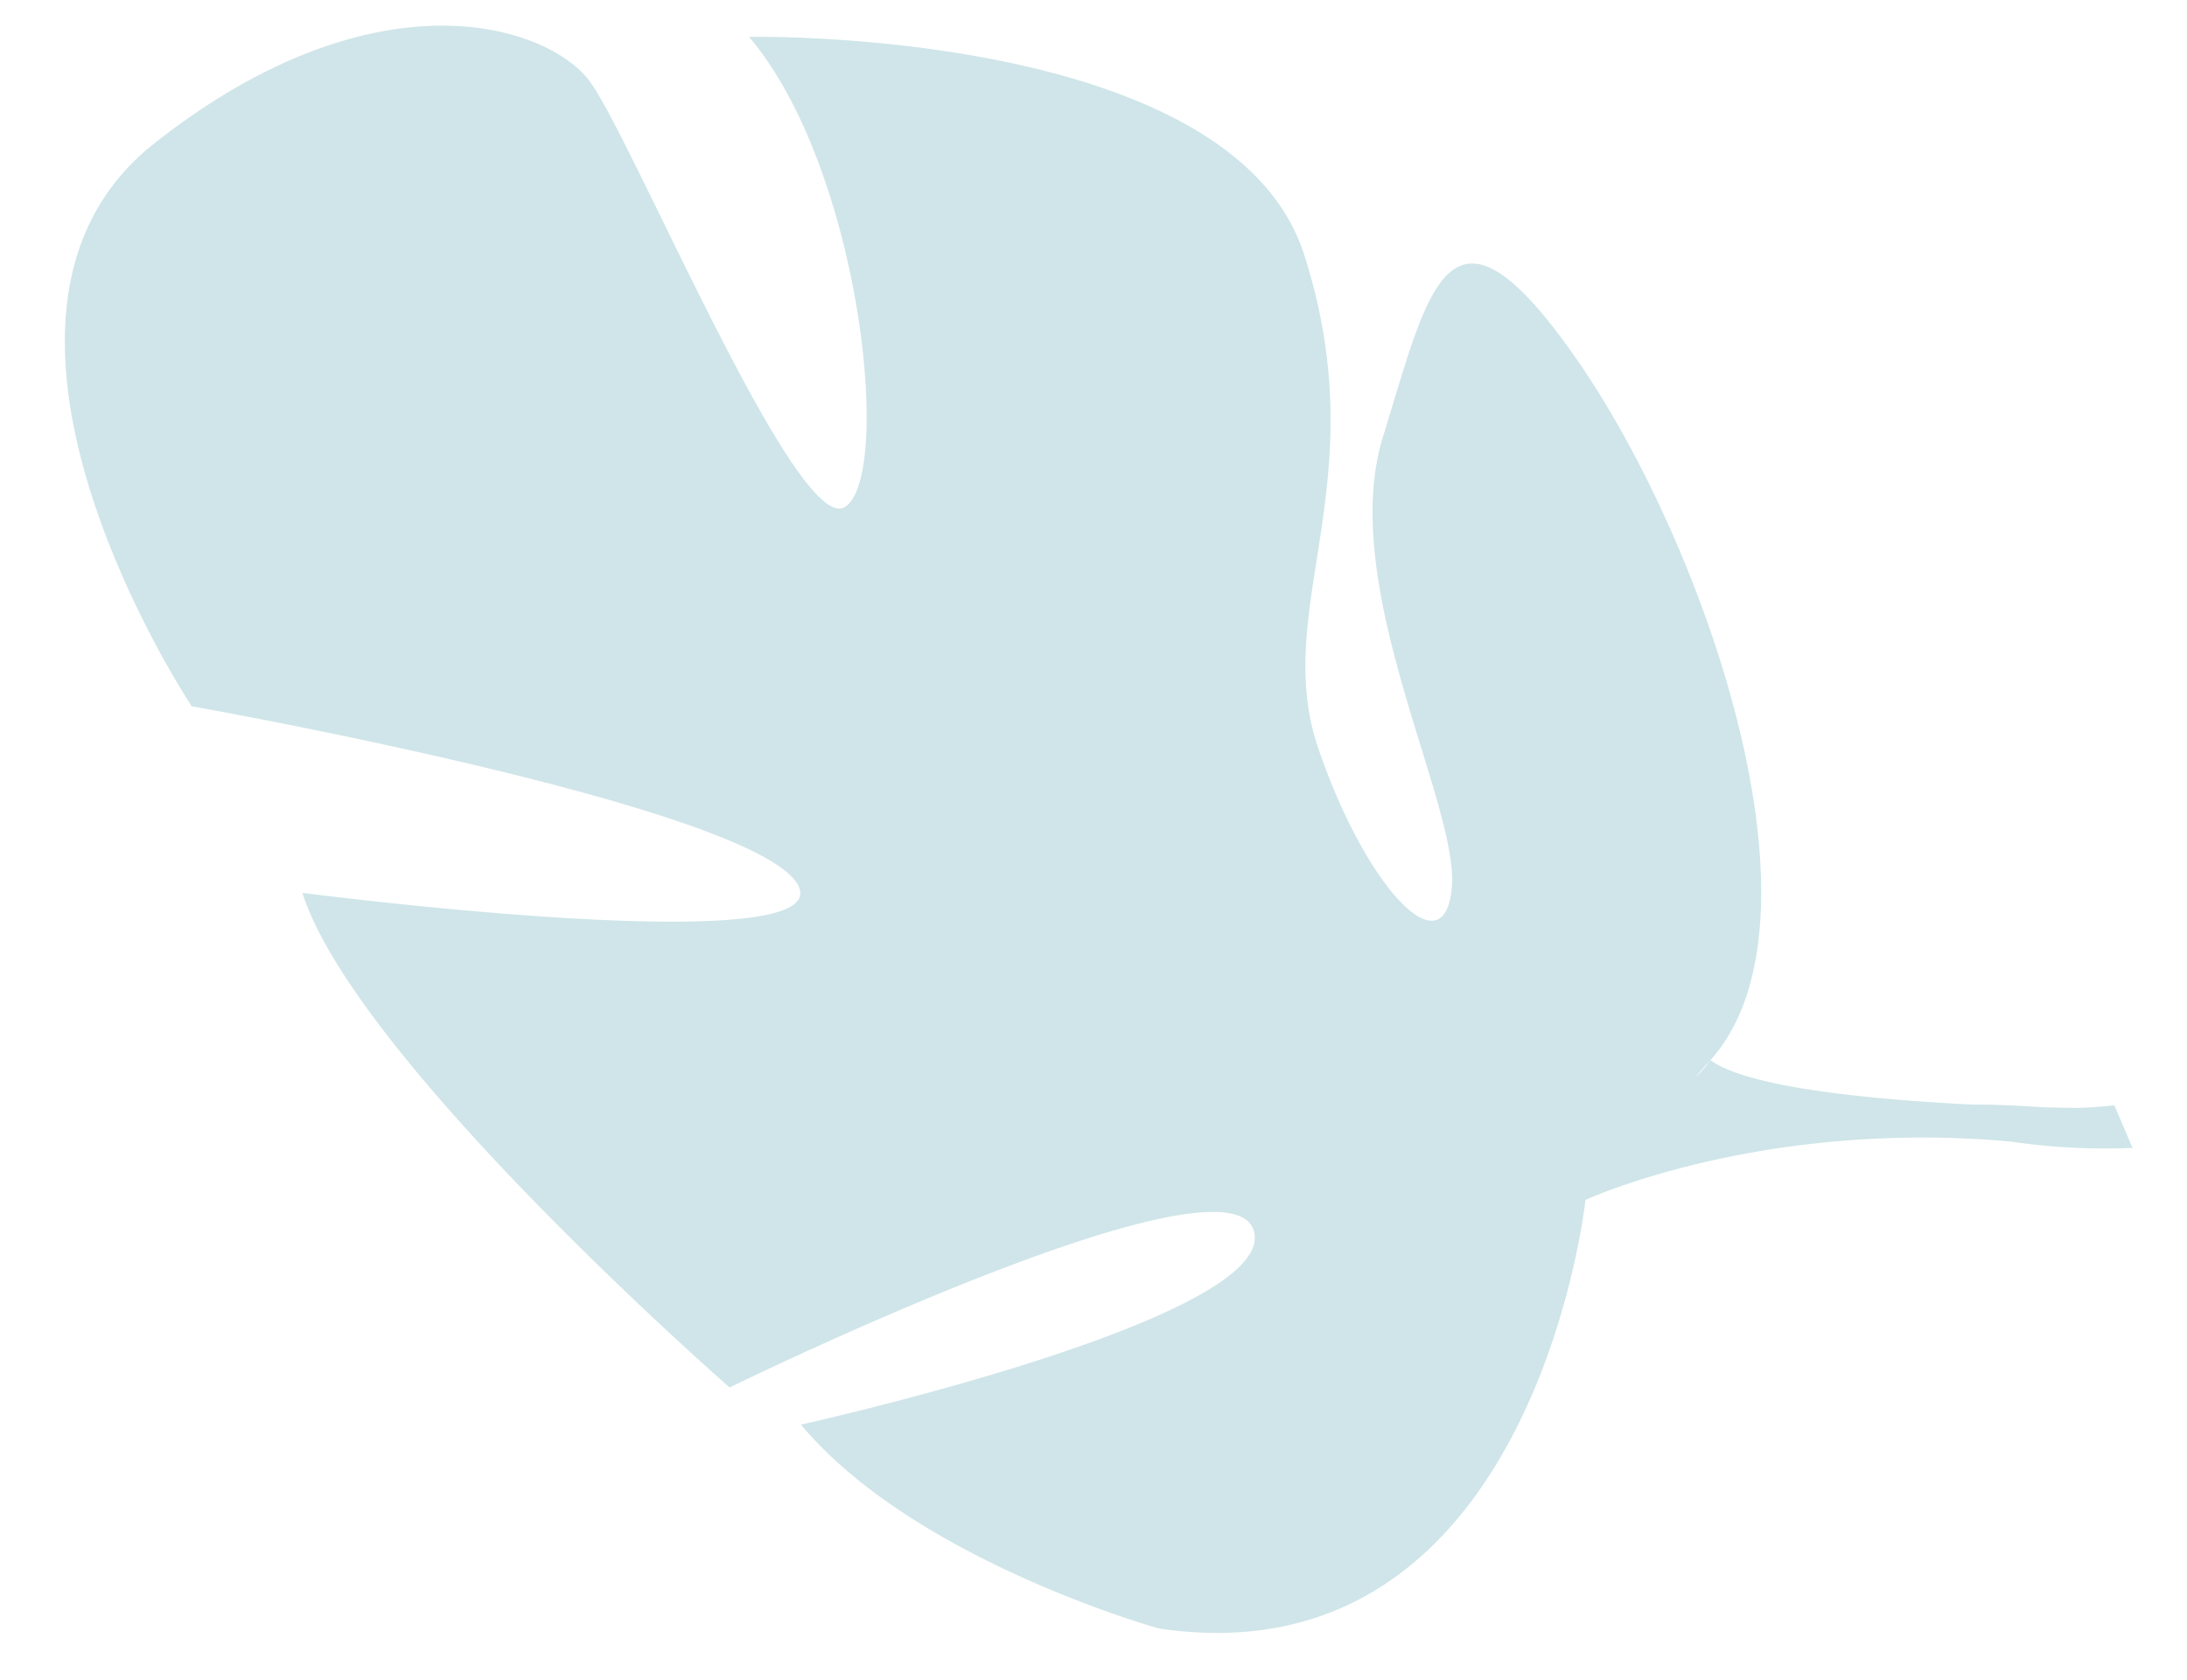 <svg xmlns="http://www.w3.org/2000/svg" width="215.309" height="165.439"><path data-name="Контур 585" d="M15.18 14.133C-6.573 31.321 18.874 69.55 18.874 69.55s55.114 9.77 59.647 17.53-48.751.85-48.751.85c5.26 16.546 42.059 48.705 42.059 48.705s49.133-24.053 51.614-15.414-44.59 19.075-44.59 19.075c11.19 13.403 35.269 20.08 35.269 20.08 36.889 5.439 41.967-42.208 41.967-42.208s17.207-7.967 41.8-5.755a64.538 64.538 0 0012.06.632l-1.794-4.192c-1.27.134-2.515.226-3.74.255a.025.025 0 01-.023-.001l-.053-.003c-.77-.01-1.869-.029-3.212-.062h-.012c-3.054-.209-5.277-.277-6.848-.26a.059.059 0 00-.014 0c-9.511-.47-22.13-1.612-25.858-4.38a8.84 8.84 0 01-1.538 1.722l1.538-1.722c12.307-13.753-.48-50.727-13.13-68.962s-14.563-7.11-19.11 7.568 7.517 36.198 6.777 44.396-8.492-.006-13.167-13.77 5.8-26.133-1.362-48.532-54.659-21.47-54.659-21.47c10.971 12.892 14.173 43.05 9.487 46.268S62.172 13.43 58.005 7.939 36.93-3.054 15.179 14.133" fill="#0f7d92" opacity=".2"/></svg>